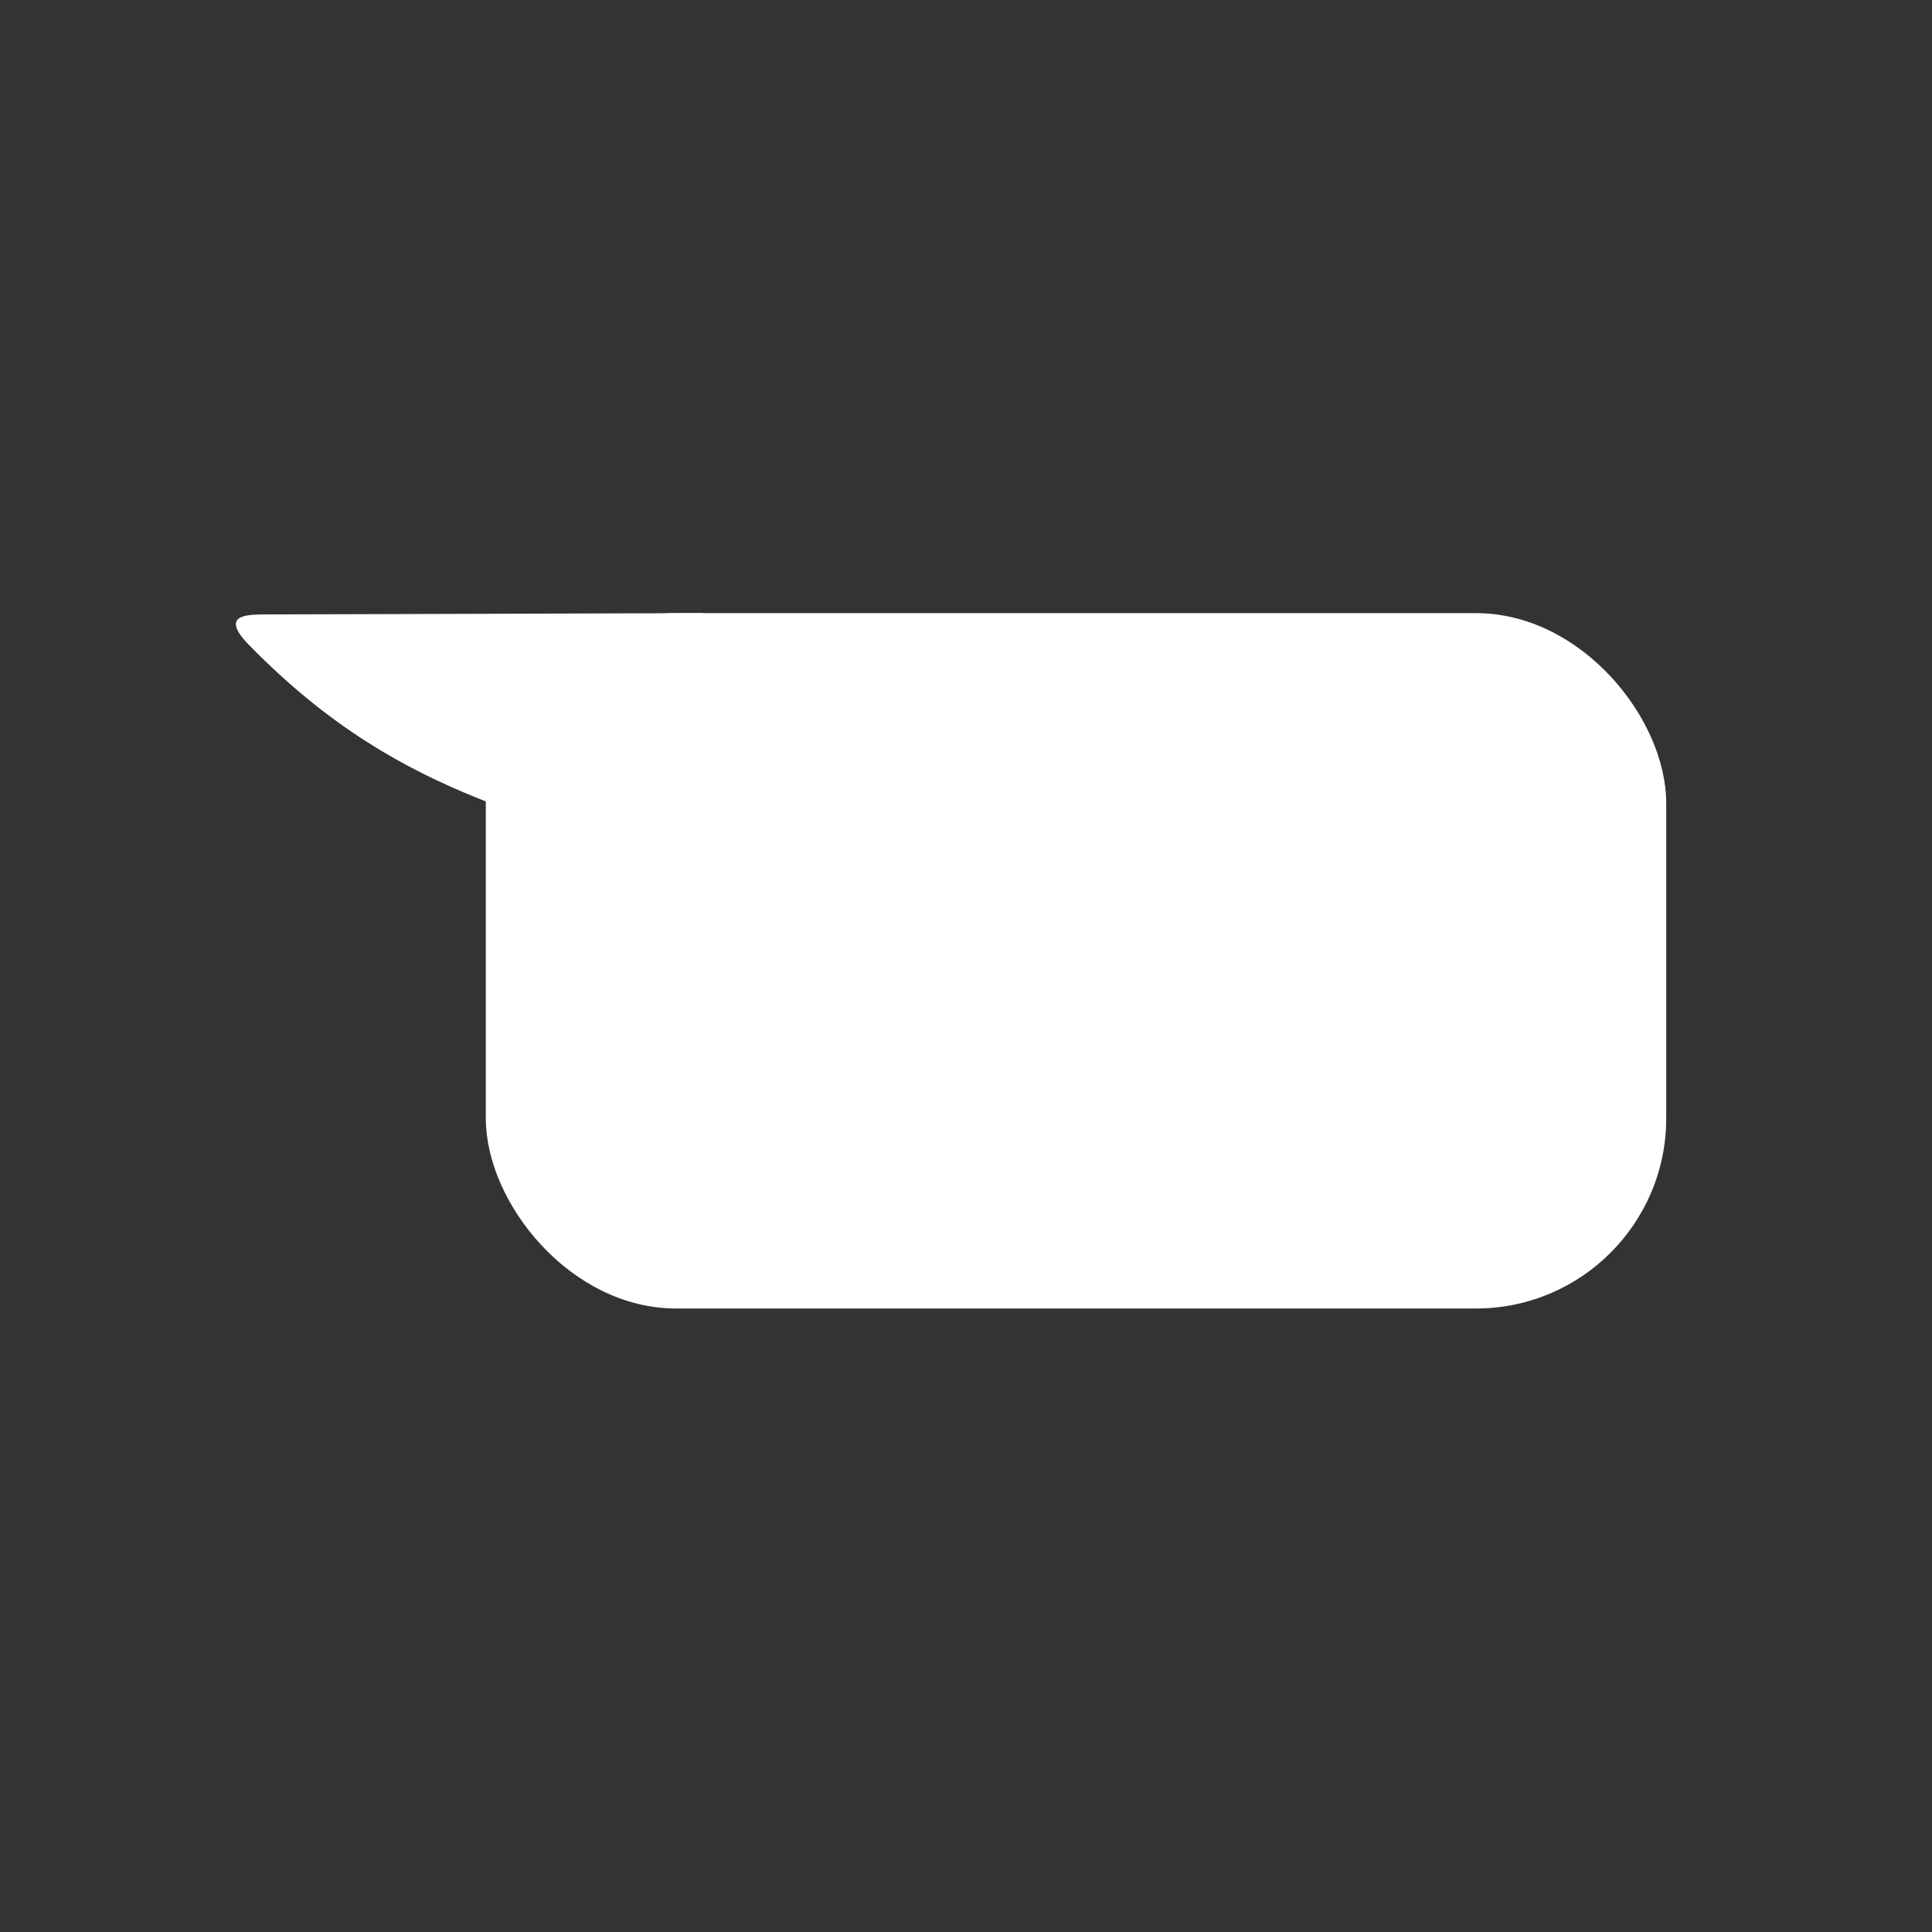 <svg version="1.1" viewBox="0 0 512 512" xmlns="http://www.w3.org/2000/svg">
 <rect x="0" y="0" width="512" height="512" fill="#333333" stroke="none"/>
 <g transform="matrix(1.37 0 0 1.37 -98.636 -3.954)" fill="#ffffff">
  <g fill="#ffffff">
   <rect x="165.97" y="121.49" width="228.34" height="134.51" ry="36.8"/>
   <path d="m208 121.49c-28.294 0.082-56.588 0.165-84.881 0.247-3.125 0.064-9.012-0.098-2.663 6.203 30.62 31.23 57.862 32.048 86.46 45.075 0.362-17.175 0.723-34.35 1.085-51.525z"/>
  </g>
 </g>
</svg>
